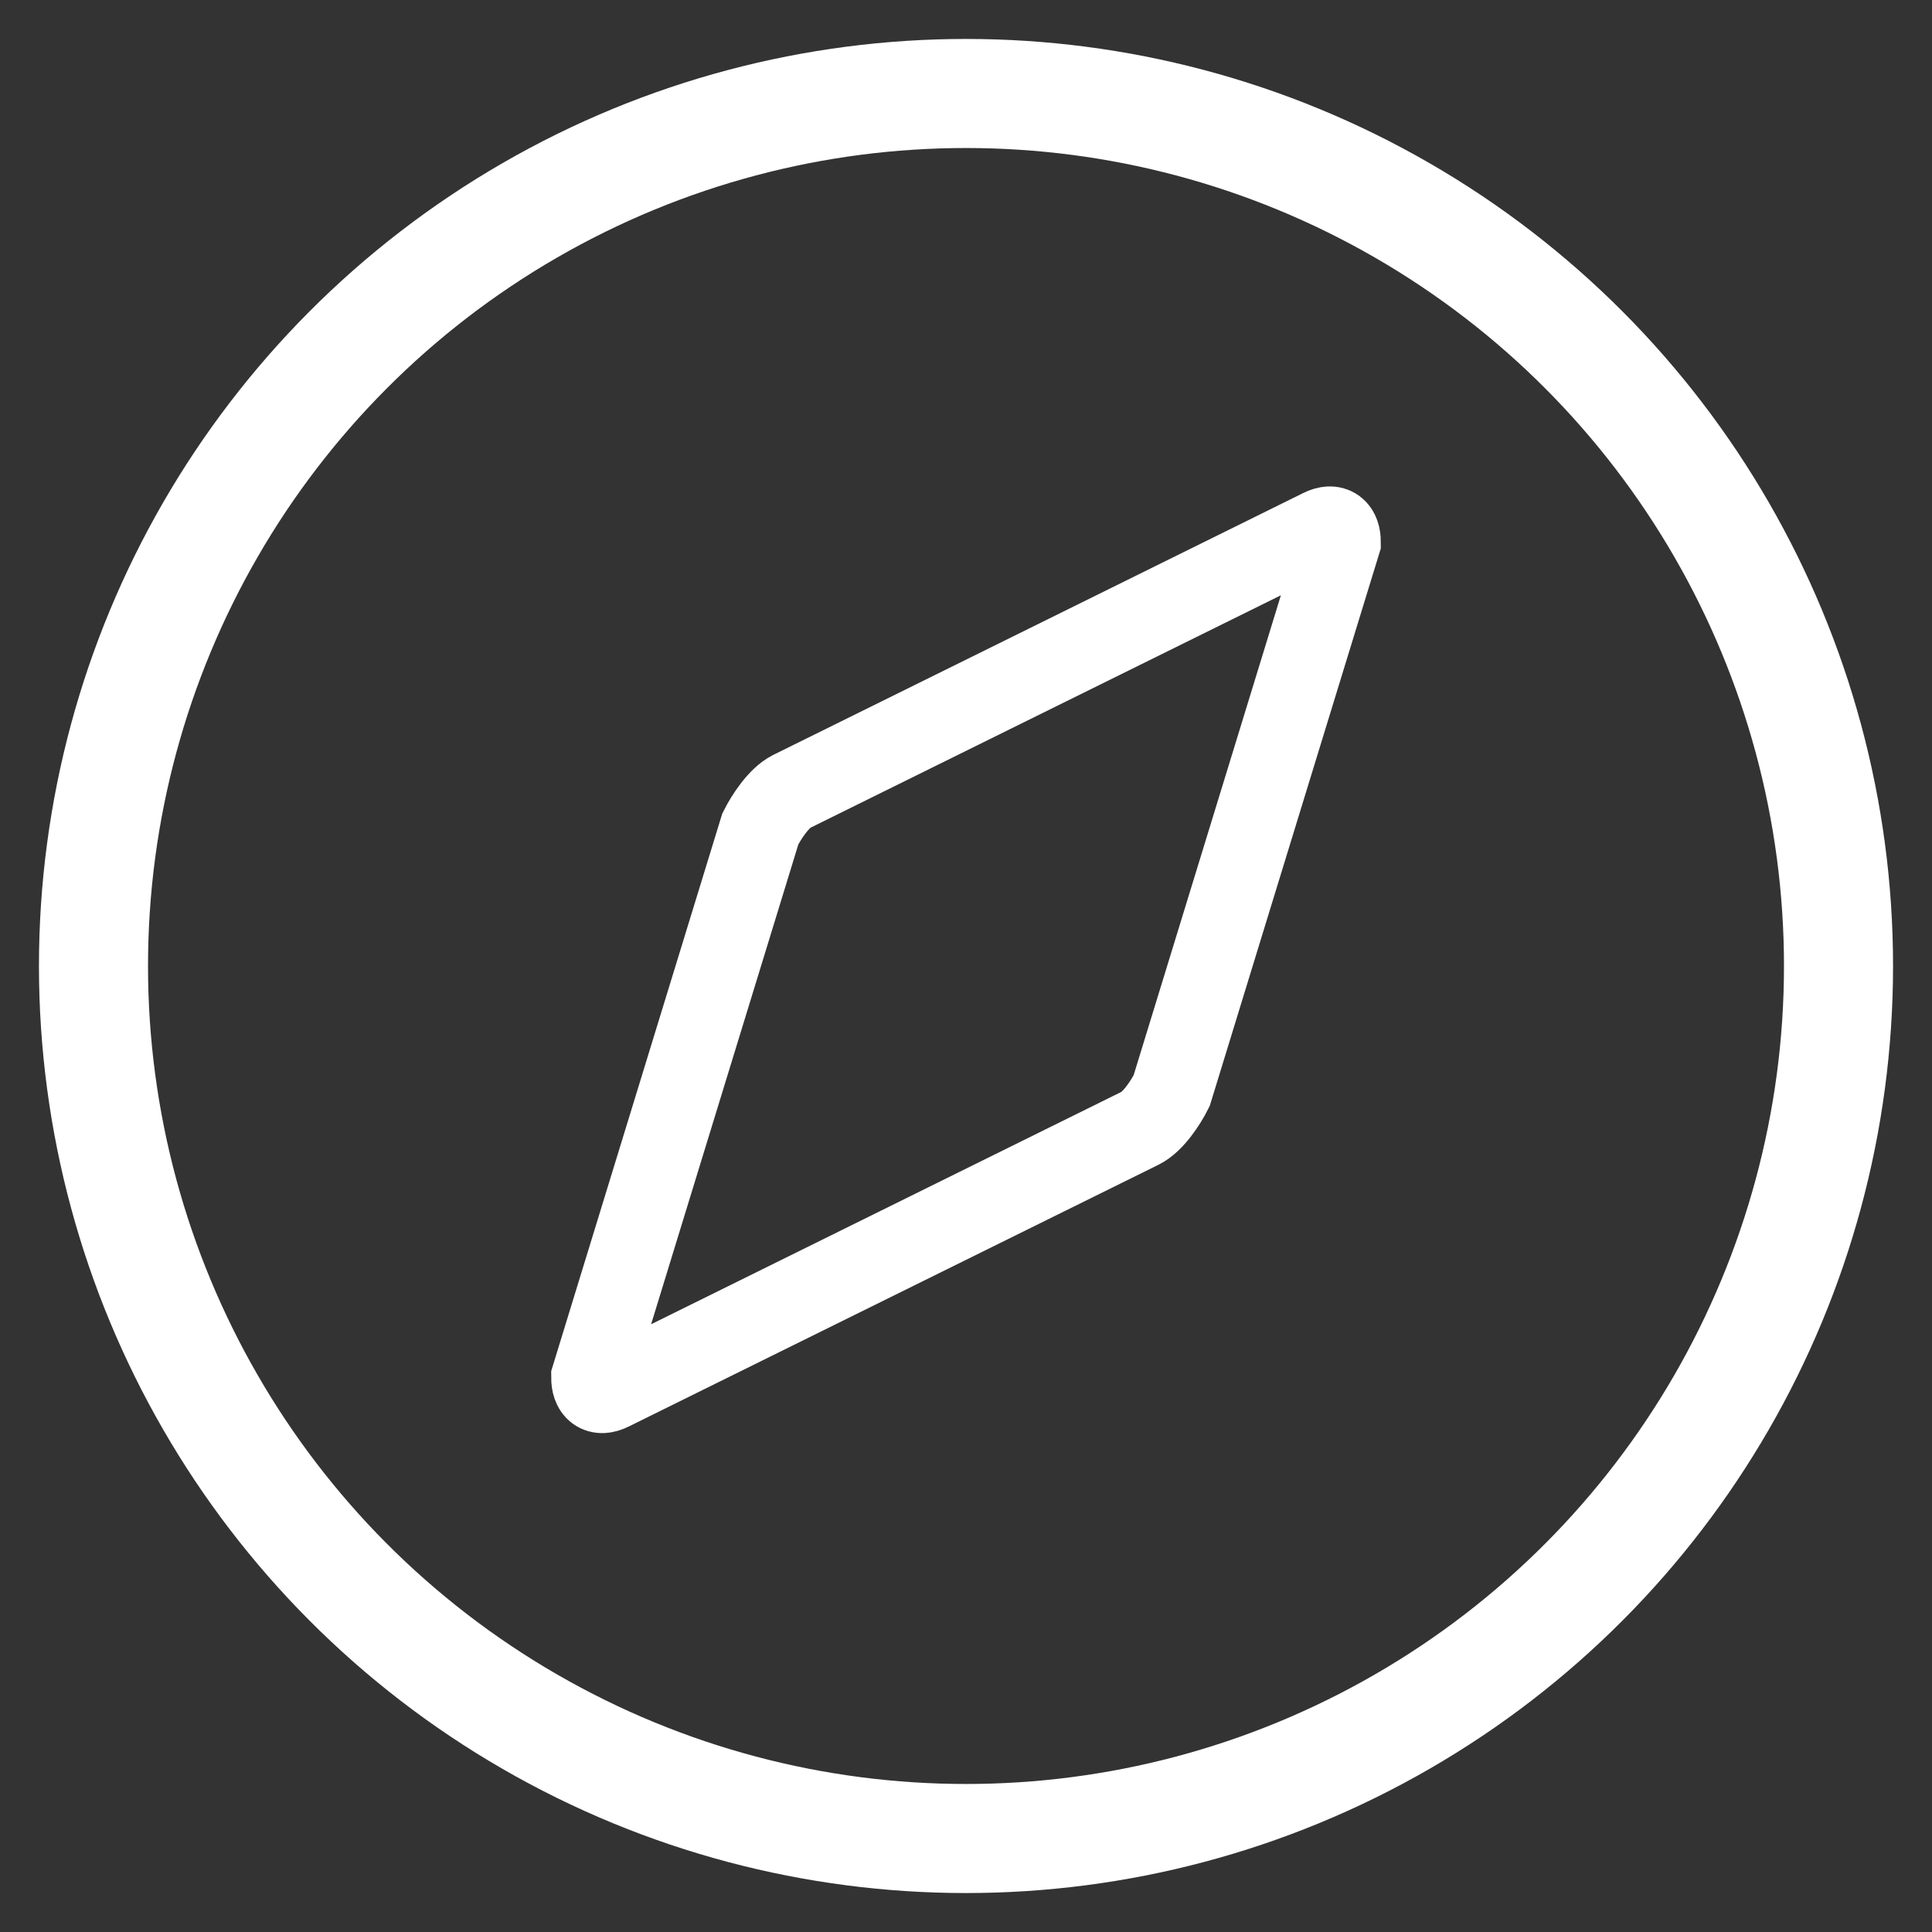 <?xml version="1.0" encoding="utf-8"?>
<!-- Generator: Adobe Illustrator 25.1.0, SVG Export Plug-In . SVG Version: 6.00 Build 0)  -->
<svg version="1.1" id="Layer_1" xmlns="http://www.w3.org/2000/svg" xmlns:xlink="http://www.w3.org/1999/xlink" x="0px" y="0px"
	 viewBox="0 0 31 31" style="enable-background:new 0 0 31 31;" xml:space="preserve">
<rect x="0" y="0" width="31" height="31" fill="#333333" stroke="none"/>
<style type="text/css">
	.st0{fill:none;stroke:#FFFFFF;stroke-width:1.75;stroke-miterlimit:10;}
	.st1{fill:none;stroke:#FFFFFF;stroke-width:1.312;stroke-miterlimit:10;}
</style>
<g>
	<circle class="st0" cx="15.5" cy="15.5" r="14"/>
	<g>
		<path class="st1" d="M12.2,13.3c0.1-0.2,0.3-0.5,0.5-0.6l8.5-4.2c0.2-0.1,0.3,0,0.3,0.2l-2.7,8.8c-0.1,0.2-0.3,0.5-0.5,0.6
			l-8.5,4.2c-0.2,0.1-0.3,0-0.3-0.2L12.2,13.3z"/>
	</g>
</g>
</svg>
